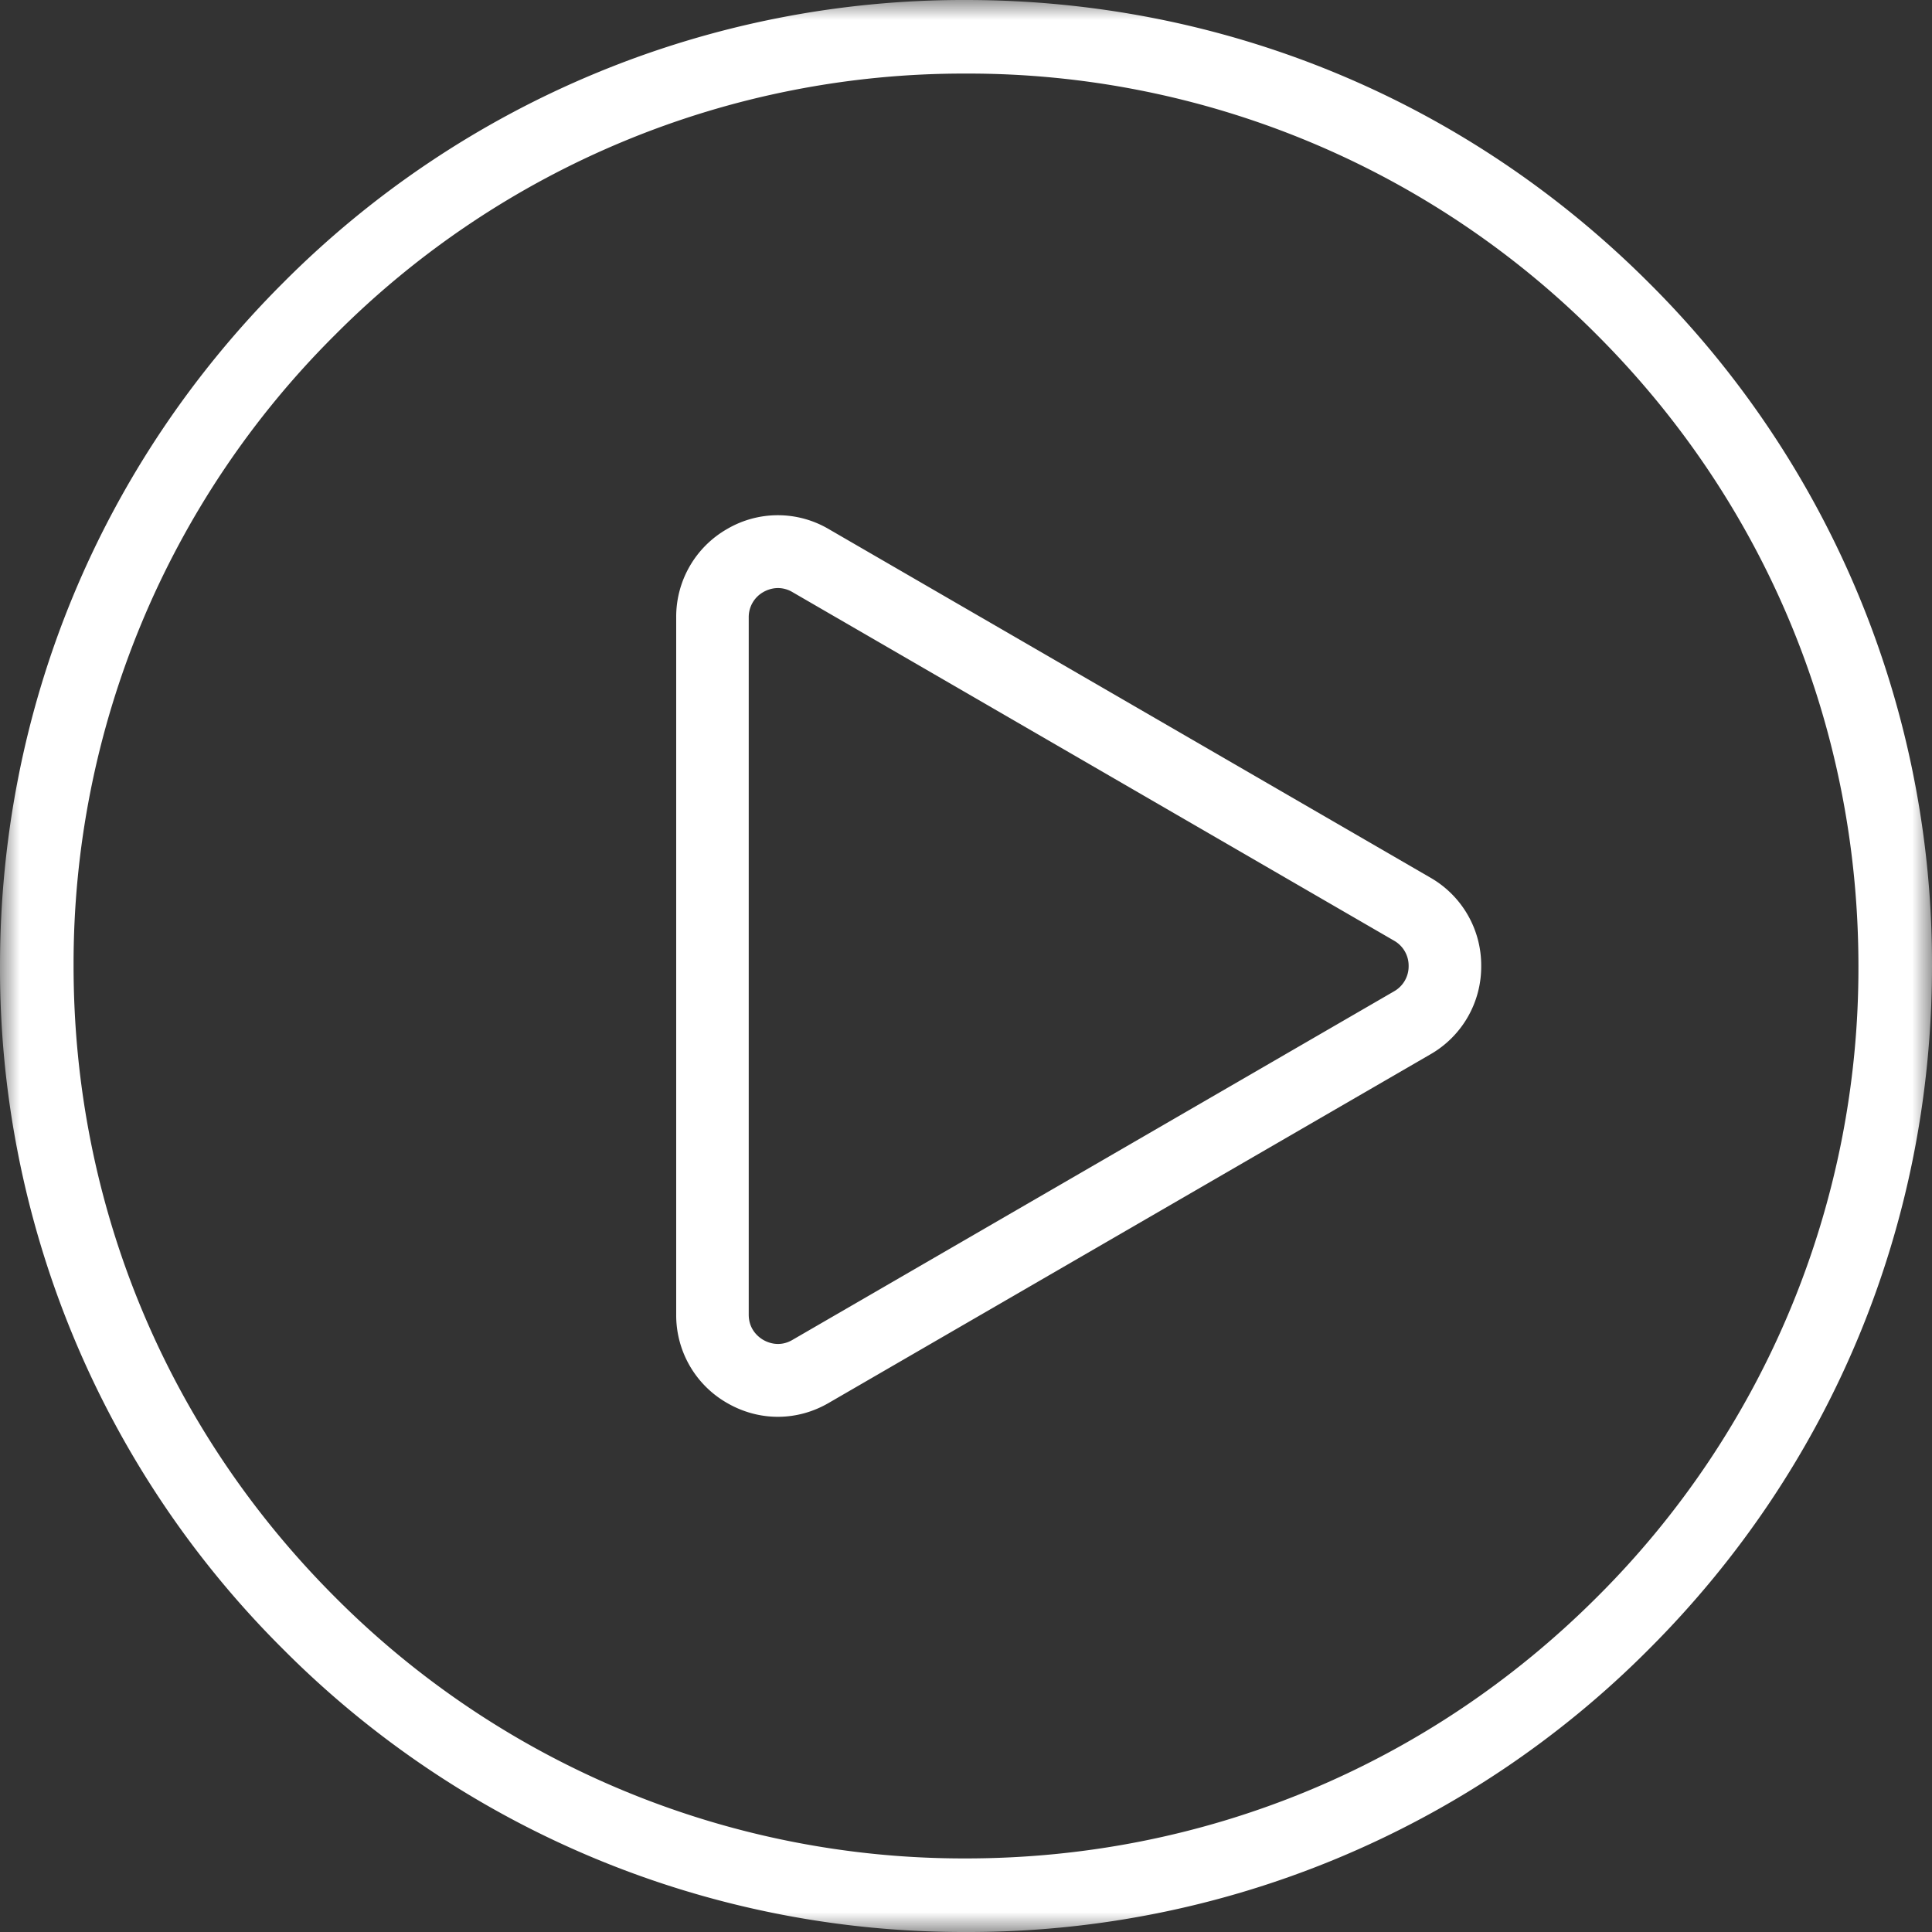 <svg width="48" height="48" viewBox="0 0 48 48" xmlns="http://www.w3.org/2000/svg" xmlns:xlink="http://www.w3.org/1999/xlink">
    <rect x="0" y="0" width="48" height="48" fill="#333333" stroke="none"/>
    <defs>
        <path id="16yzcktnta" d="M0 0h48v48H0z"/>
    </defs>
    <g fill="none" fill-rule="evenodd">
        <g>
            <mask id="s82zq2x07b" fill="#fff">
                <use xlink:href="#16yzcktnta"/>
            </mask>
            <path d="M24 1.828A22.027 22.027 0 0 0 8.322 8.322 22.027 22.027 0 0 0 1.828 24c0 5.922 2.306 11.49 6.494 15.678A22.027 22.027 0 0 0 24 46.172c5.922 0 11.49-2.306 15.678-6.494A22.027 22.027 0 0 0 46.172 24c0-5.922-2.306-11.49-6.494-15.678A22.027 22.027 0 0 0 24 1.828M24 48a23.843 23.843 0 0 1-16.97-7.03A23.843 23.843 0 0 1 0 24c0-6.41 2.496-12.438 7.03-16.97A23.843 23.843 0 0 1 24 0c6.41 0 12.438 2.496 16.97 7.03A23.843 23.843 0 0 1 48 24c0 6.41-2.496 12.438-7.03 16.97A23.843 23.843 0 0 1 24 48" fill="#FFF" mask="url(#s82zq2x07b)"/>
        </g>
        <path d="M19.33 14.61c-.168 0-.3.062-.366.1a.713.713 0 0 0-.362.628v17.324c0 .378.253.565.362.628.109.063.397.19.723 0l14.95-8.662a.713.713 0 0 0 .36-.628.713.713 0 0 0-.36-.628l-14.95-8.662a.706.706 0 0 0-.358-.1m-.004 20.59c-.433 0-.867-.115-1.262-.344a2.51 2.51 0 0 1-1.263-2.194V15.338a2.51 2.51 0 0 1 1.263-2.194 2.492 2.492 0 0 1 2.525 0l14.95 8.661A2.51 2.51 0 0 1 36.8 24a2.51 2.51 0 0 1-1.263 2.195l-14.949 8.661c-.395.23-.829.344-1.263.344" fill="#FFF"/>
    </g>
</svg>

